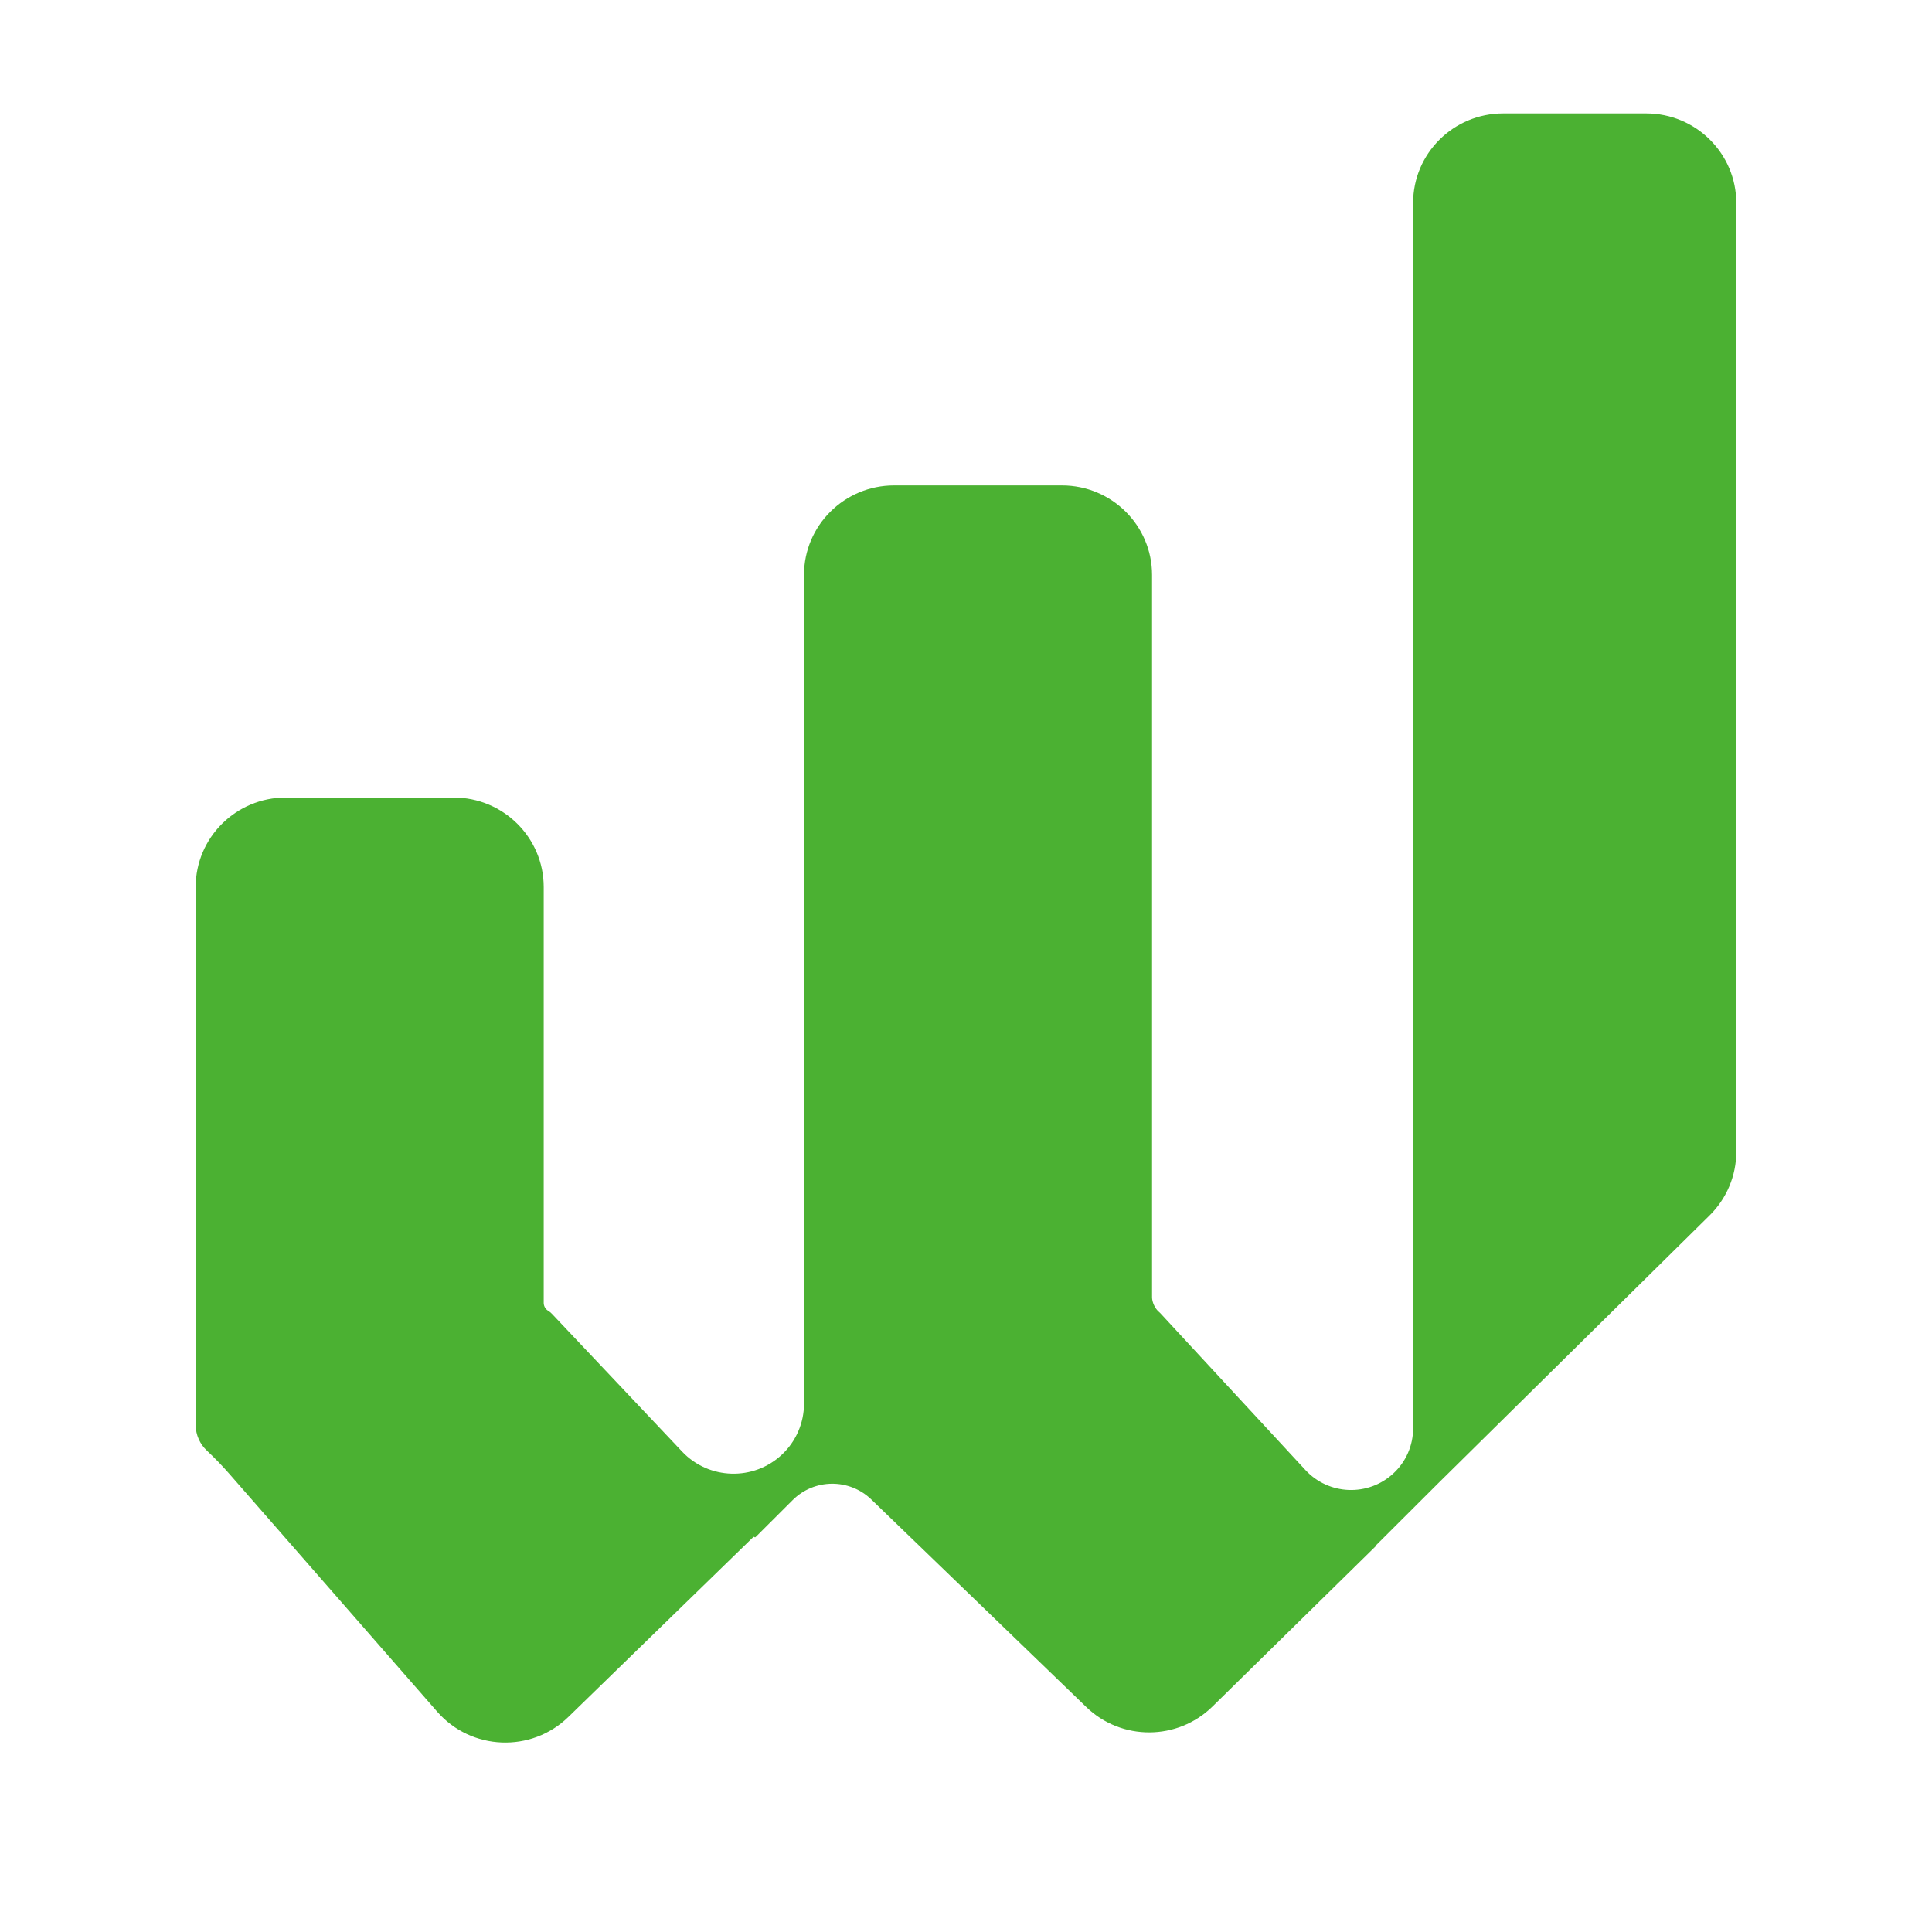 <svg width="40" height="40" viewBox="0 0 40 40" fill="none" xmlns="http://www.w3.org/2000/svg">
<path fill-rule="evenodd" clip-rule="evenodd" d="M31.123 2.348C30.092 2.348 29.257 3.178 29.257 4.203V29.573C29.257 29.927 29.109 30.265 28.848 30.506C28.327 30.989 27.511 30.957 27.029 30.437L24.023 27.188C24.012 27.177 24.001 27.167 23.99 27.157C23.913 27.091 23.852 26.96 23.852 26.86V11.904C23.852 10.88 23.017 10.05 21.986 10.05L18.512 10.05C17.482 10.05 16.646 10.88 16.646 11.904V29.061C16.646 29.459 16.482 29.84 16.191 30.114C15.604 30.666 14.677 30.64 14.123 30.054L11.427 27.201C11.404 27.176 11.377 27.155 11.348 27.138C11.293 27.105 11.257 27.04 11.257 26.976V18.366C11.257 17.342 10.421 16.512 9.391 16.512H5.917C4.886 16.512 4.051 17.342 4.051 18.366V29.496C4.051 29.714 4.143 29.903 4.285 30.035C4.446 30.186 4.61 30.356 4.754 30.521L9.052 35.439C9.756 36.245 10.998 36.295 11.766 35.549L15.595 31.824C15.601 31.817 15.612 31.817 15.619 31.823C15.626 31.83 15.637 31.83 15.644 31.823L16.411 31.058C16.858 30.611 17.584 30.605 18.04 31.045L22.491 35.343C23.219 36.046 24.38 36.041 25.103 35.332L28.482 32.013C28.483 32.011 28.483 32.008 28.482 32.007C28.48 32.005 28.48 32.003 28.482 32.001L29.771 30.715L35.397 25.162C35.749 24.814 35.948 24.34 35.948 23.846V4.203C35.948 3.179 35.112 2.348 34.082 2.348L31.123 2.348Z" fill="#4BB132"/>
</svg>
